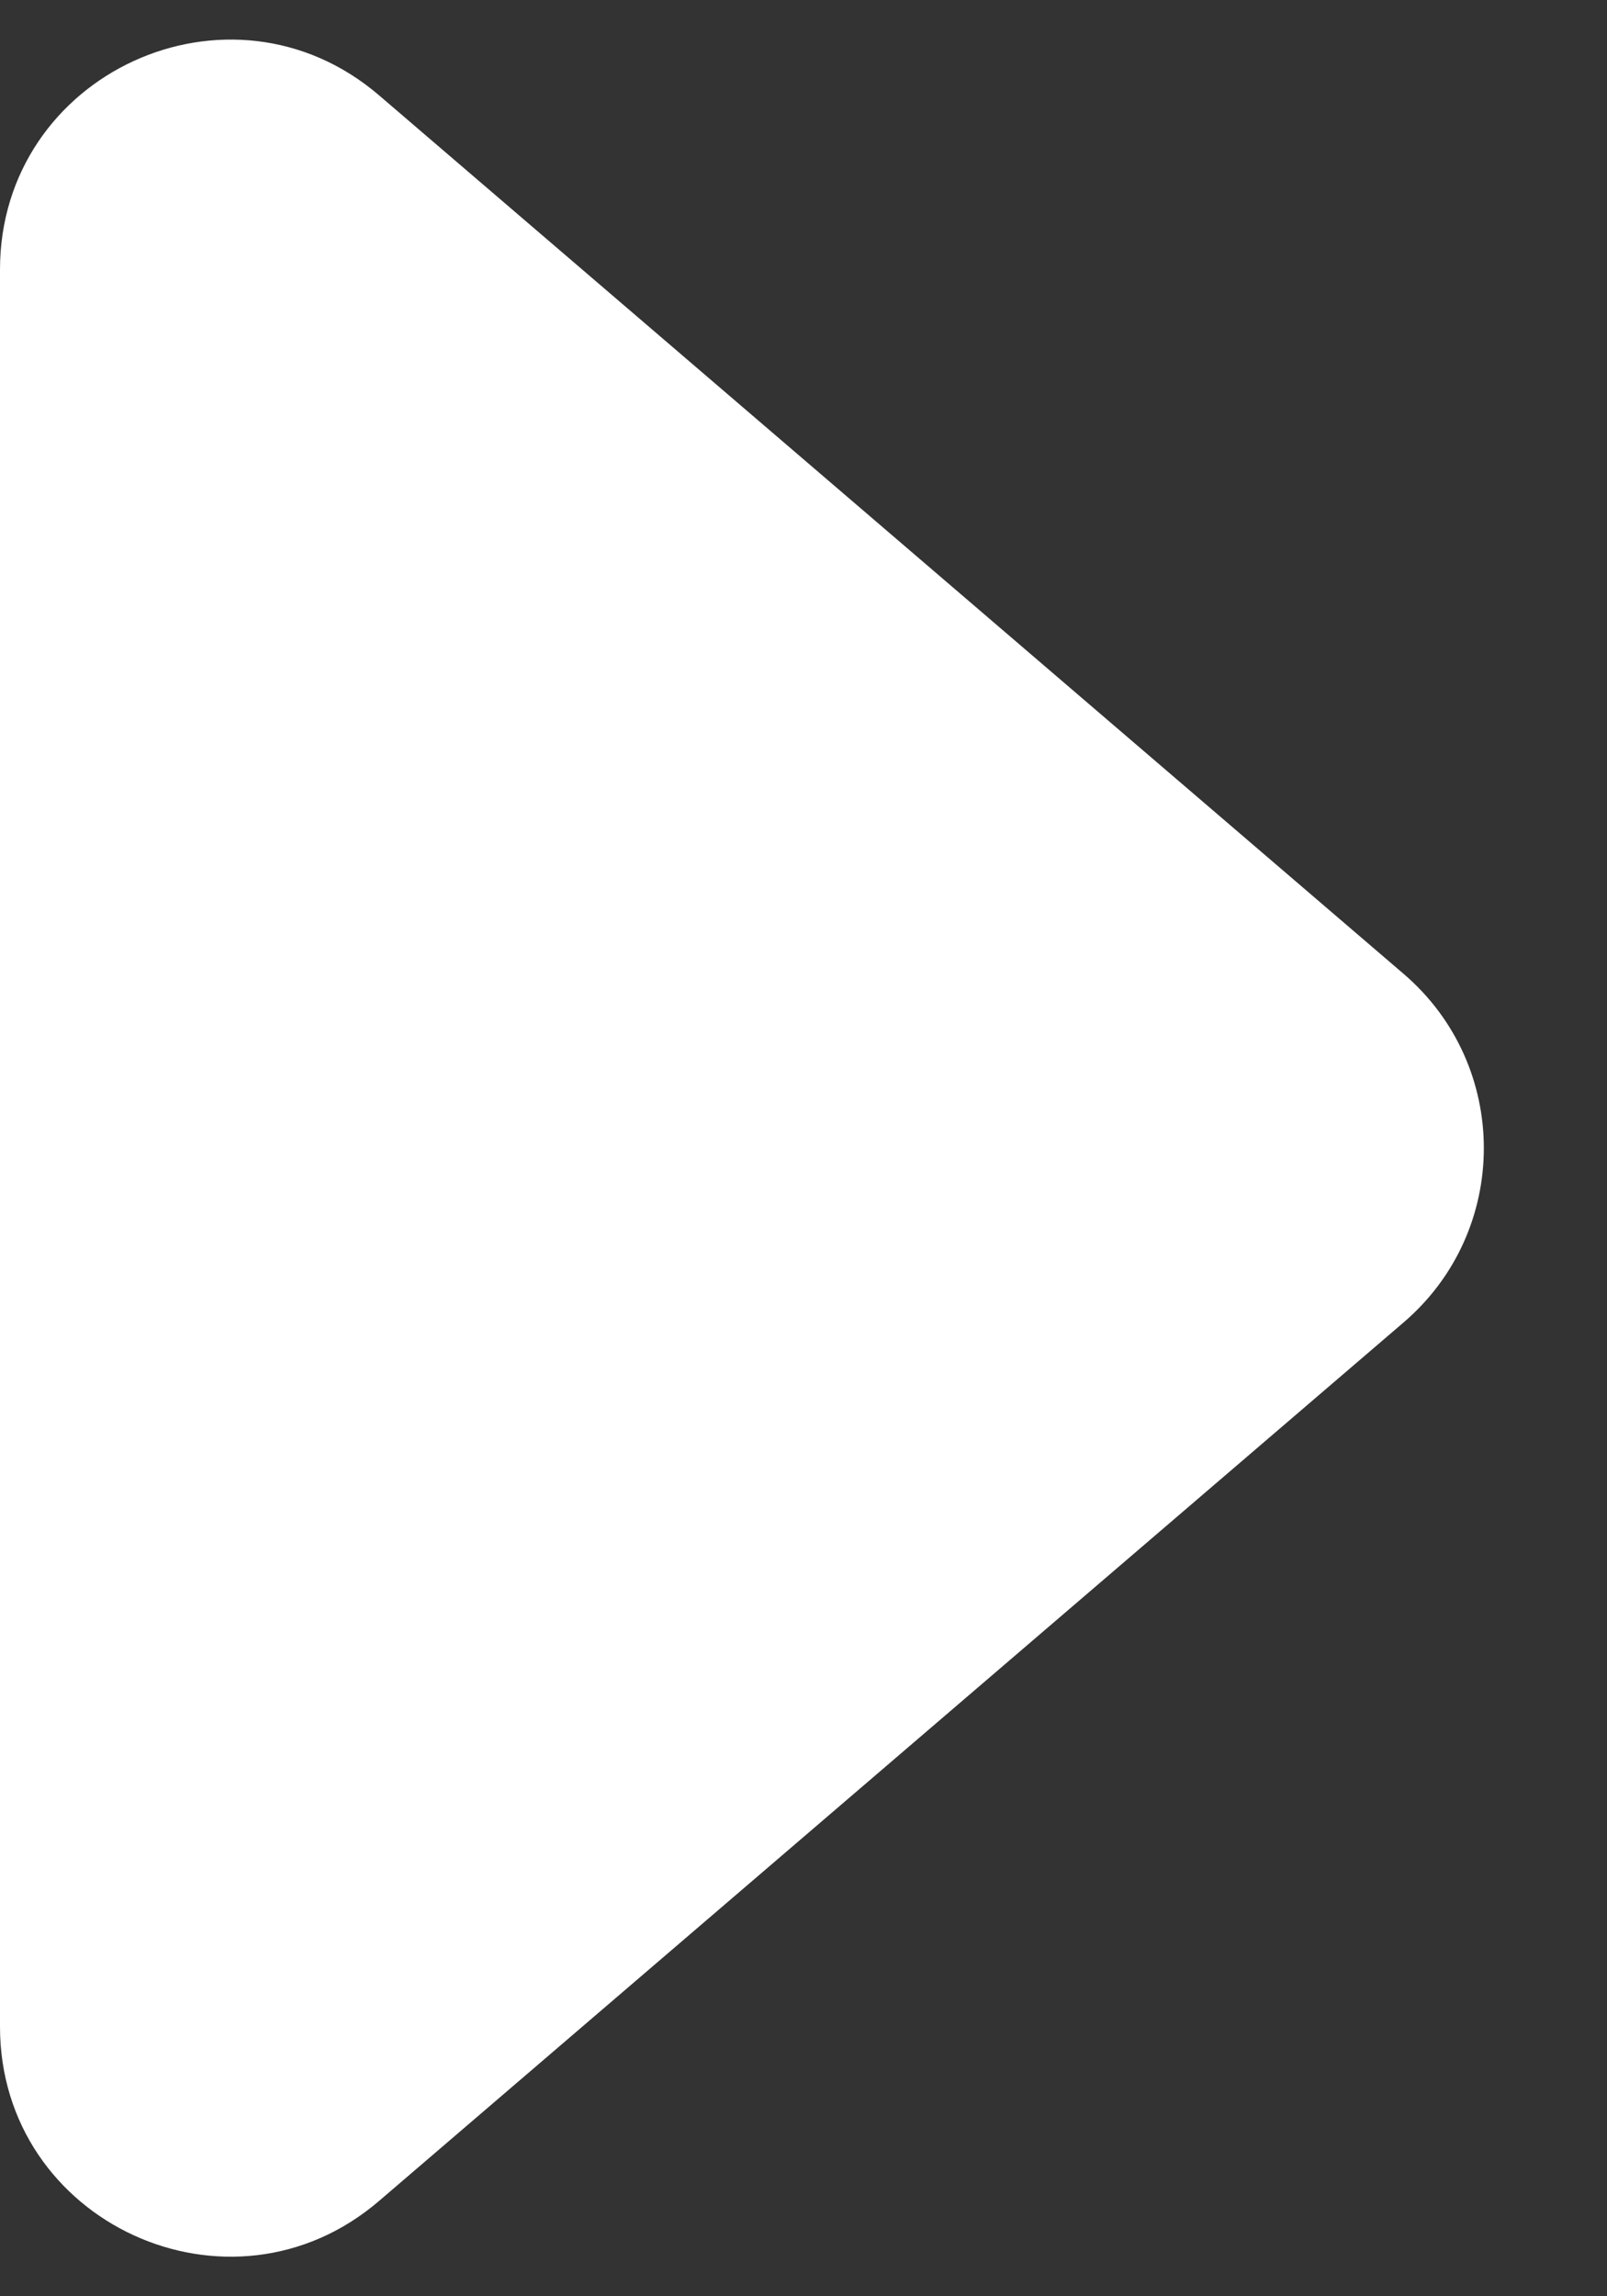 <svg width="7" height="10" viewBox="0 0 7 10" fill="none" xmlns="http://www.w3.org/2000/svg">
<rect x="0" y="0" width="7" height="10" fill="#333333" stroke="none"/>
<path d="M0 8.826V1.174C0 0.32 1.002 -0.141 1.651 0.415L6.114 4.241C6.58 4.64 6.58 5.36 6.114 5.759L1.651 9.585C1.002 10.141 0 9.68 0 8.826Z" fill="white"/>
</svg>
